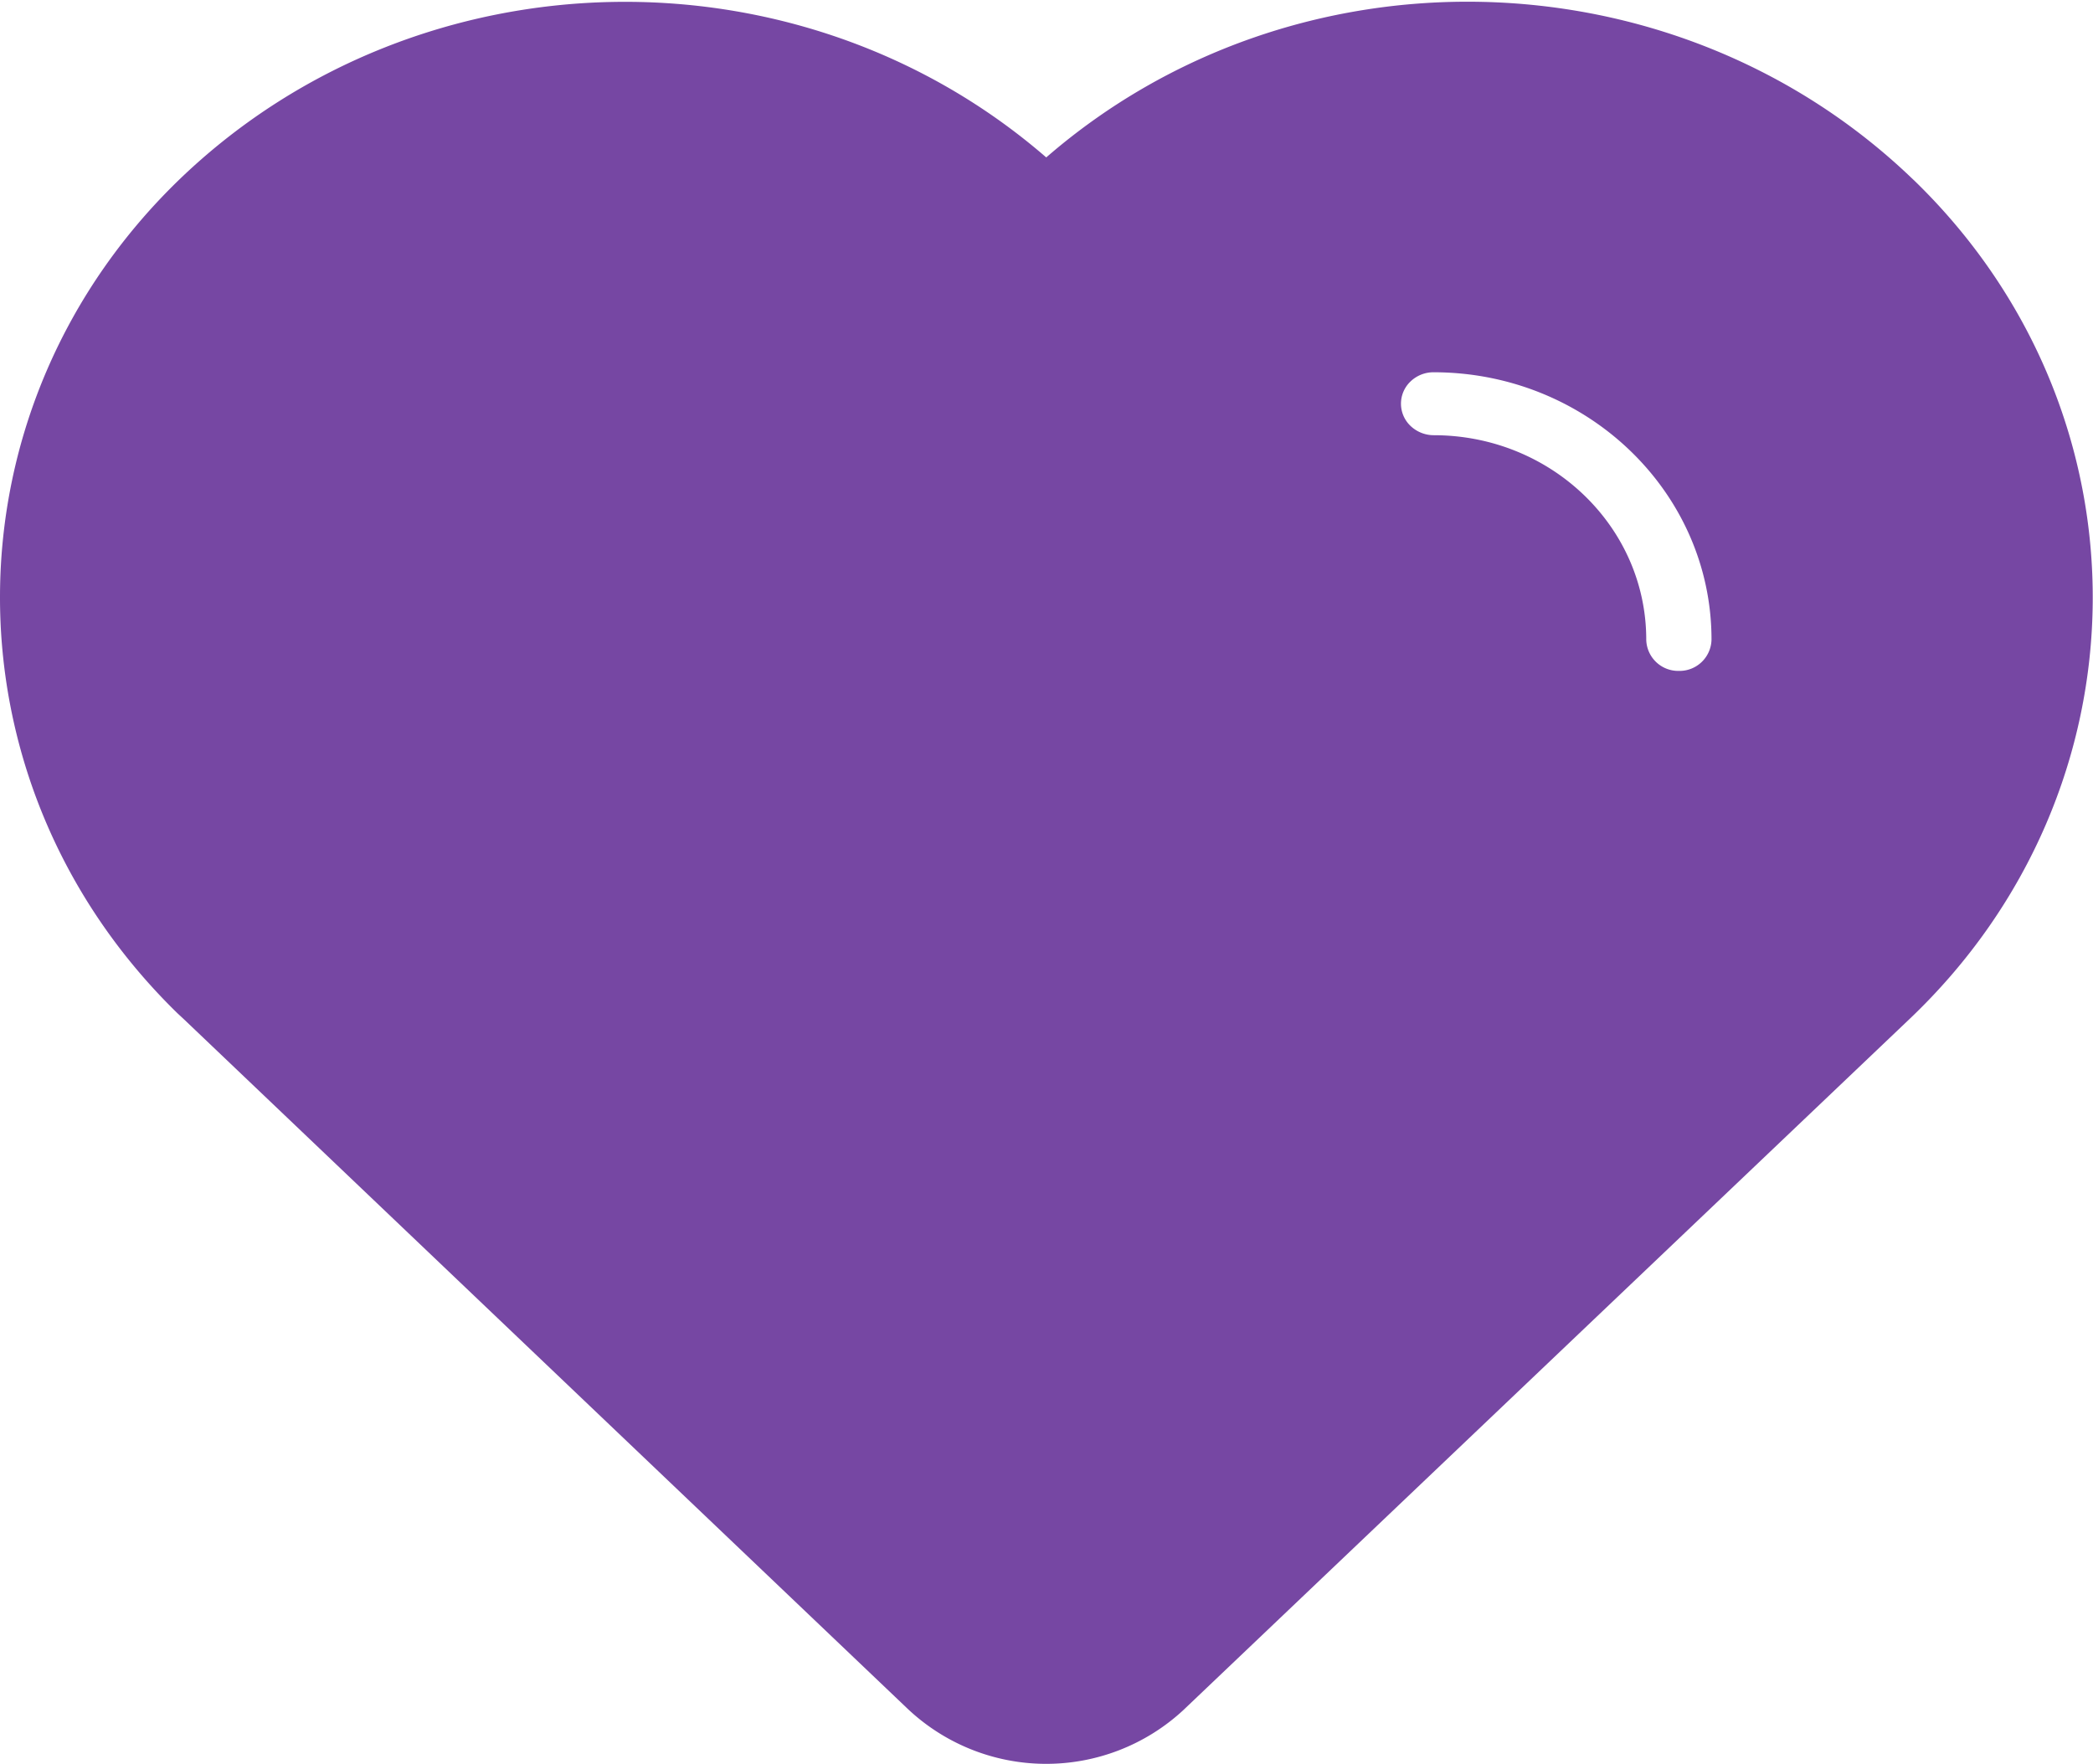 <?xml version="1.0" standalone="no"?><!DOCTYPE svg PUBLIC "-//W3C//DTD SVG 1.1//EN" "http://www.w3.org/Graphics/SVG/1.1/DTD/svg11.dtd"><svg t="1589126138023" class="icon" viewBox="0 0 1215 1024" version="1.1" xmlns="http://www.w3.org/2000/svg" p-id="13717" xmlns:xlink="http://www.w3.org/1999/xlink" width="237.305" height="200"><defs><style type="text/css"></style></defs><path d="M1111.928 105.459l-3.712-3.52c-137.775-130.416-357.396-135.024-500.867-10.559-143.535-124.401-363.156-119.729-500.867 10.559C-34.108 235.299-35.708 452.937 103.027 588.216l3.456 3.2 419.533 399.695a117.17 117.17 0 0 0 161.132 1.408l1.472-1.408 419.597-399.311c140.655-133.296 142.447-351.061 3.712-486.341zM974.601 389.457a18.558 18.558 0 0 1-18.942-18.174c0-65.528-55.289-118.642-123.377-118.642a19.582 19.582 0 0 1-13.438-5.375 17.79 17.79 0 0 1-0.064-25.789 19.198 19.198 0 0 1 13.374-5.375c89.077 0 161.388 69.496 161.388 155.181a18.558 18.558 0 0 1-18.942 18.174z" p-id="13718" fill="#7647A3"></path></svg>